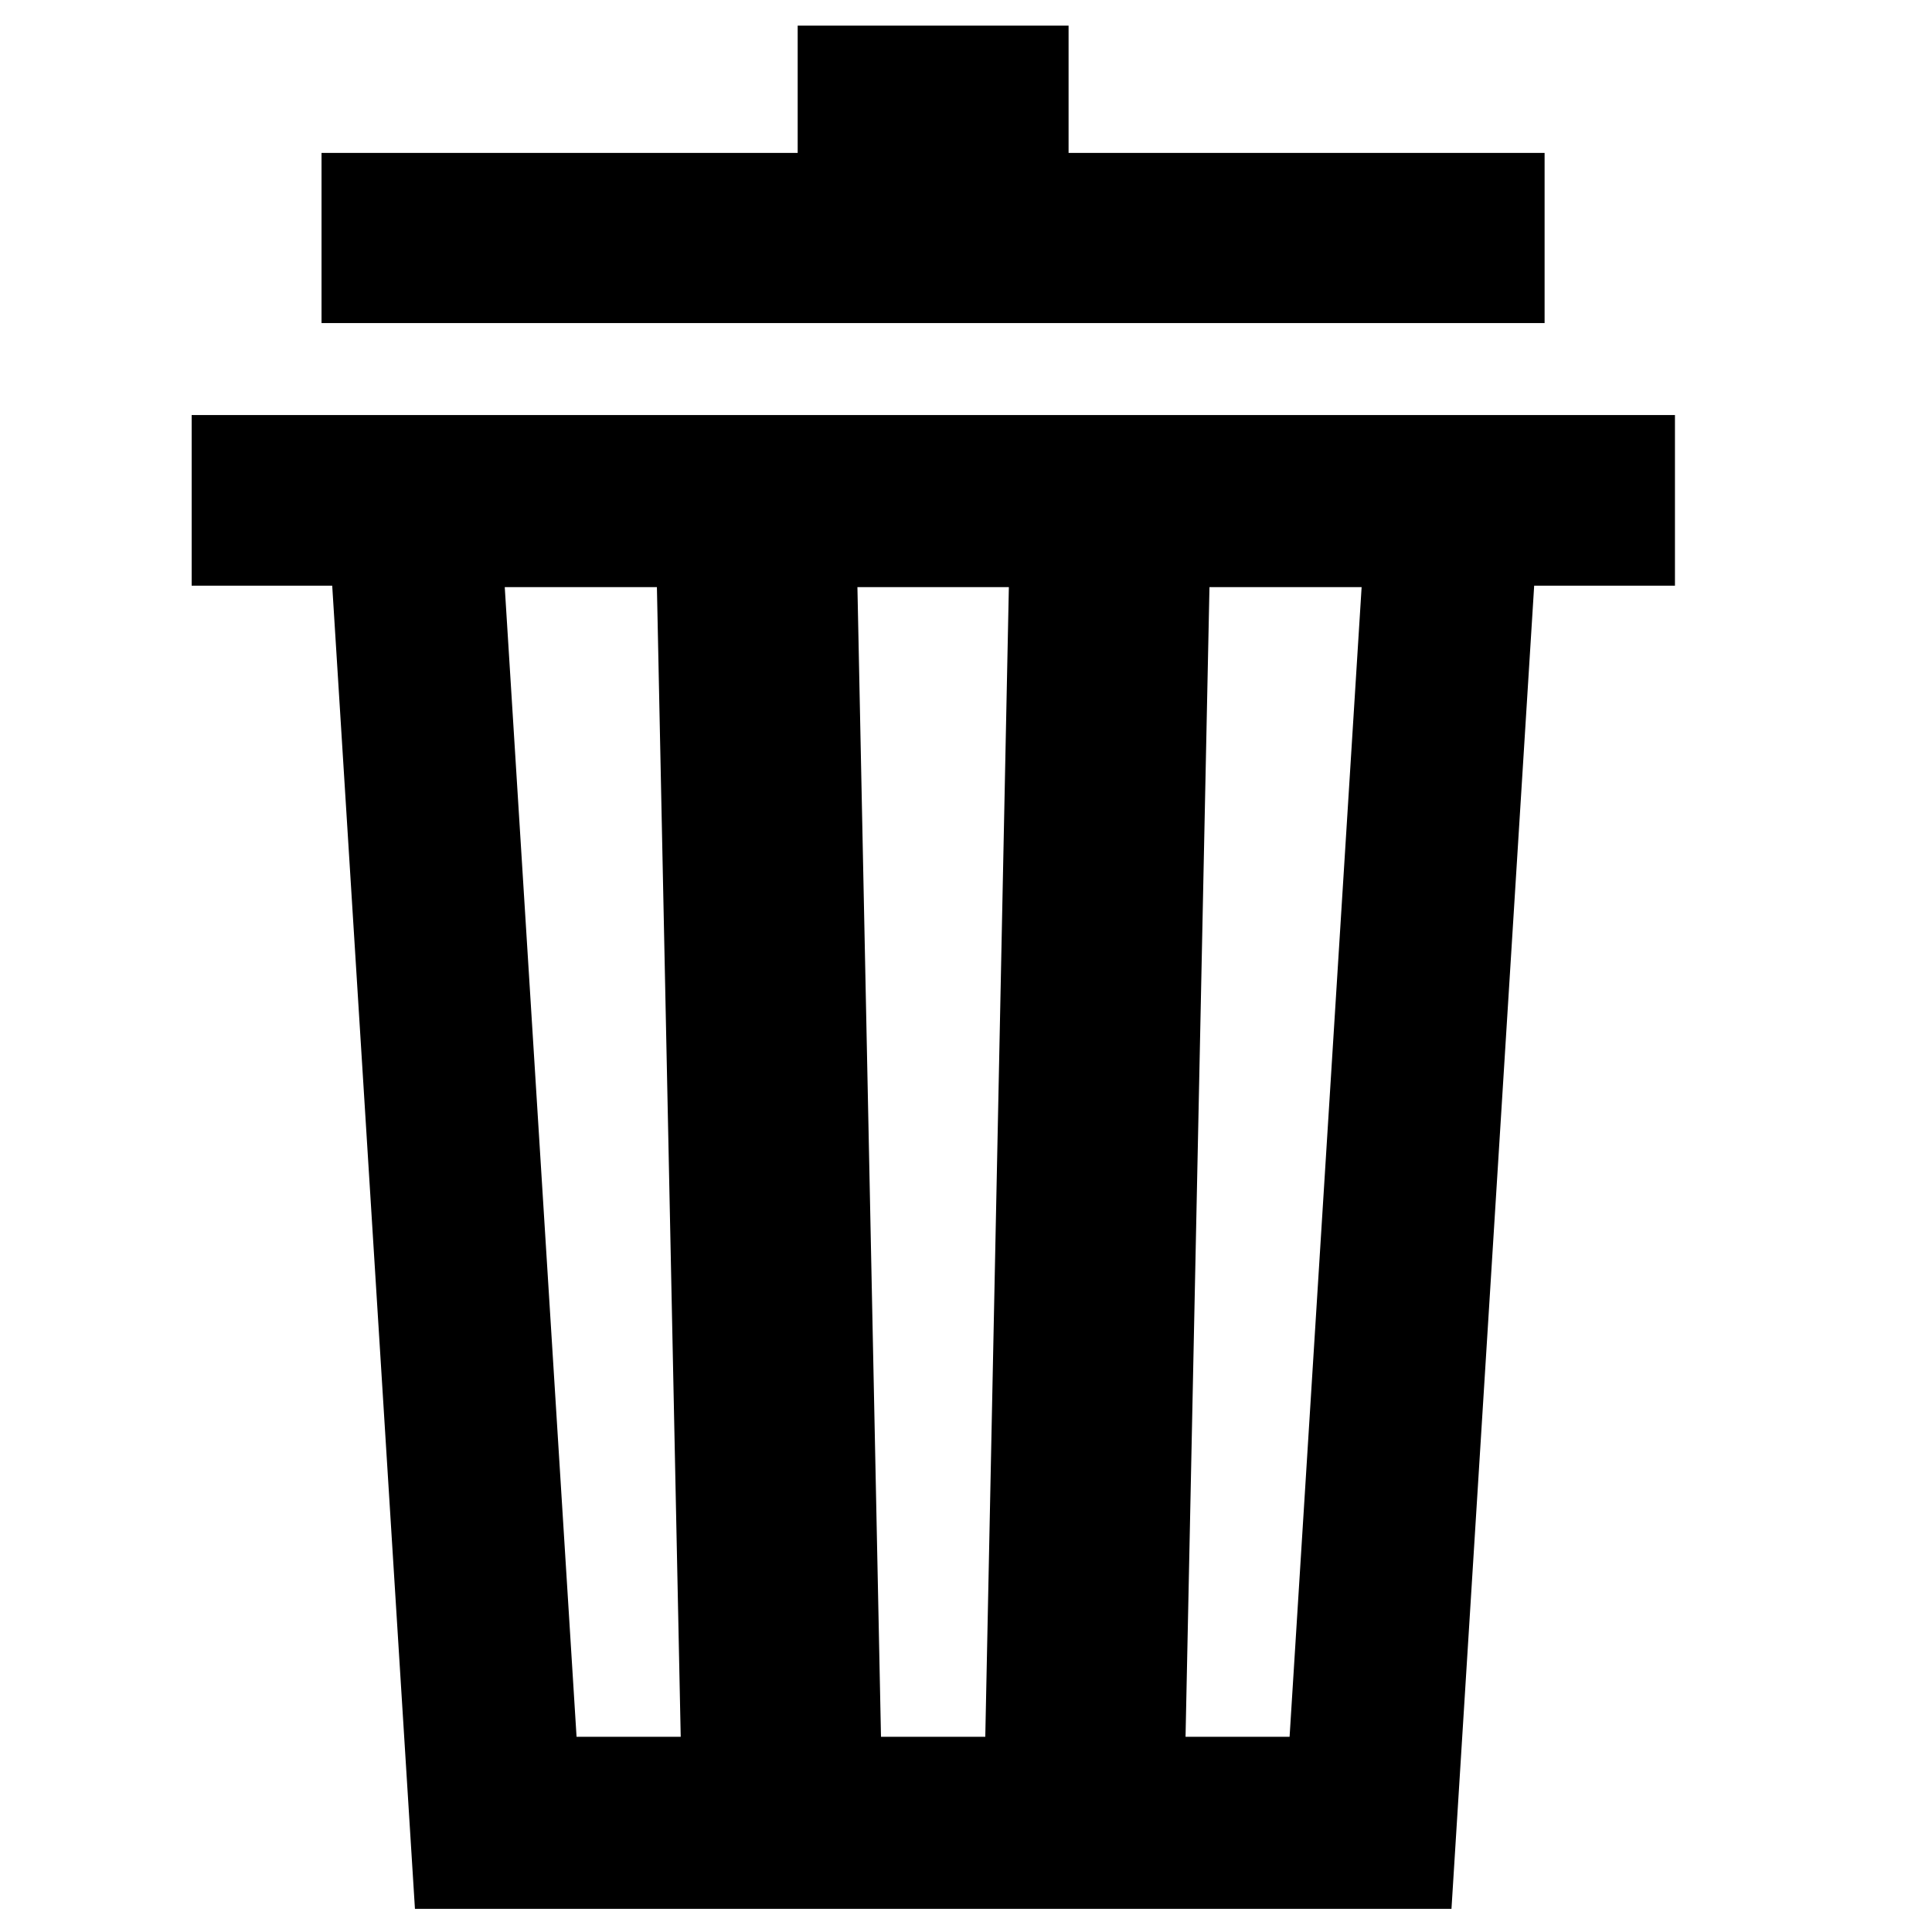 <?xml version="1.0" encoding="utf-8"?>
<!-- Generator: Adobe Illustrator 16.0.0, SVG Export Plug-In . SVG Version: 6.00 Build 0)  -->
<!DOCTYPE svg PUBLIC "-//W3C//DTD SVG 1.1//EN" "http://www.w3.org/Graphics/SVG/1.1/DTD/svg11.dtd">
<svg version="1.1" id="Calque_1" xmlns="http://www.w3.org/2000/svg" xmlns:xlink="http://www.w3.org/1999/xlink" x="0px" y="0px"
	 width="150px" height="150px" viewBox="0 0 150 150" enable-background="new 0 0 150 150" xml:space="preserve">
<polygon points="61.932,1.99 61.932,11.872 24.964,11.872 24.964,25.083 119.922,25.083 119.922,11.872 82.964,11.872 82.964,1.99 
	"/>
<path d="M39.189,45.583h11.813l1.849,89.26h-8.087L39.189,45.583z M66.57,45.583h11.758l-1.831,89.26H68.4L66.57,45.583z
	 M93.903,45.583h11.813l-5.593,89.26h-8.078L93.903,45.583z M119.922,32.223H24.964H14.881v13.25h10.912l6.423,102.731h80.476
	l6.421-102.731h10.93v-13.25H119.922z"/>
</svg>
